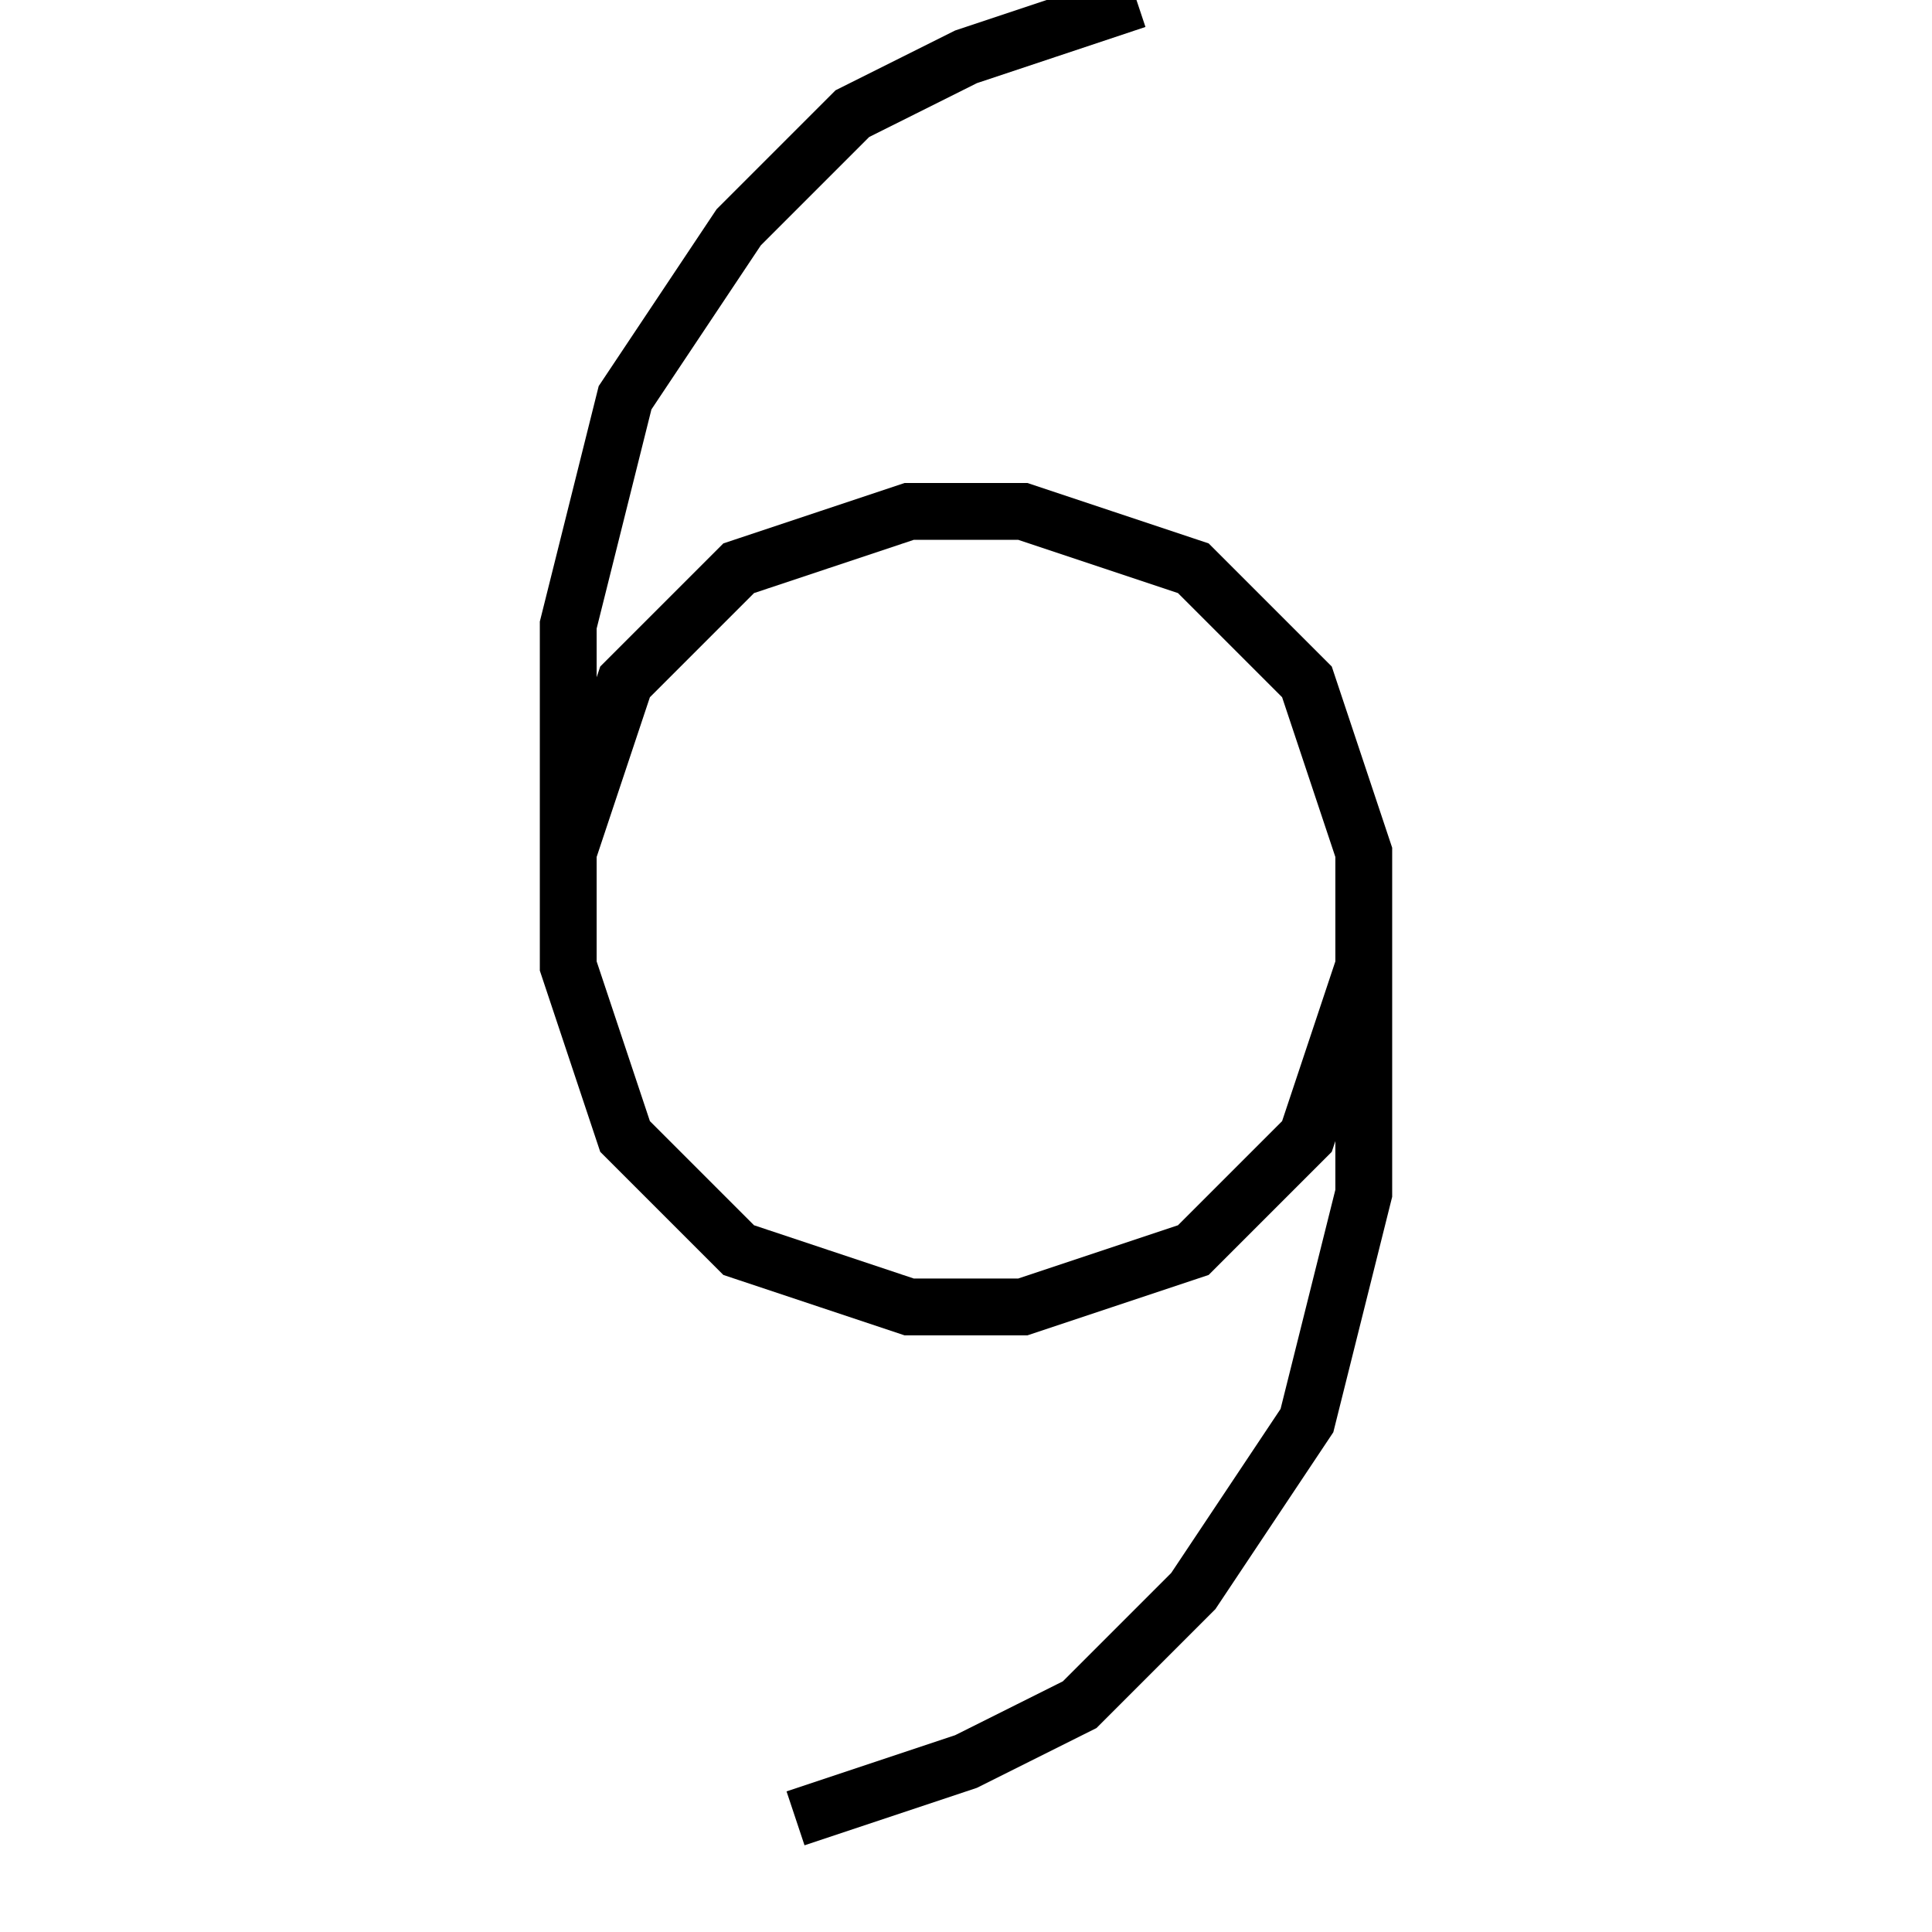 <svg xmlns='http://www.w3.org/2000/svg' 
xmlns:xlink='http://www.w3.org/1999/xlink' 
viewBox = '-17 -17 34 34' >
<path d = '
	M 3, -17
	L 0, -16
	L -2, -15
	L -4, -13
	L -6, -10
	L -7, -6
	L -7, 0
	L -6, 3
	L -4, 5
	L -1, 6
	L 1, 6
	L 4, 5
	L 6, 3
	L 7, 0

	M -7, -2
	L -6, -5
	L -4, -7
	L -1, -8
	L 1, -8
	L 4, -7
	L 6, -5
	L 7, -2
	L 7, 4
	L 6, 8
	L 4, 11
	L 2, 13
	L 0, 14
	L -3, 15

' fill='none' stroke='black' />
</svg>